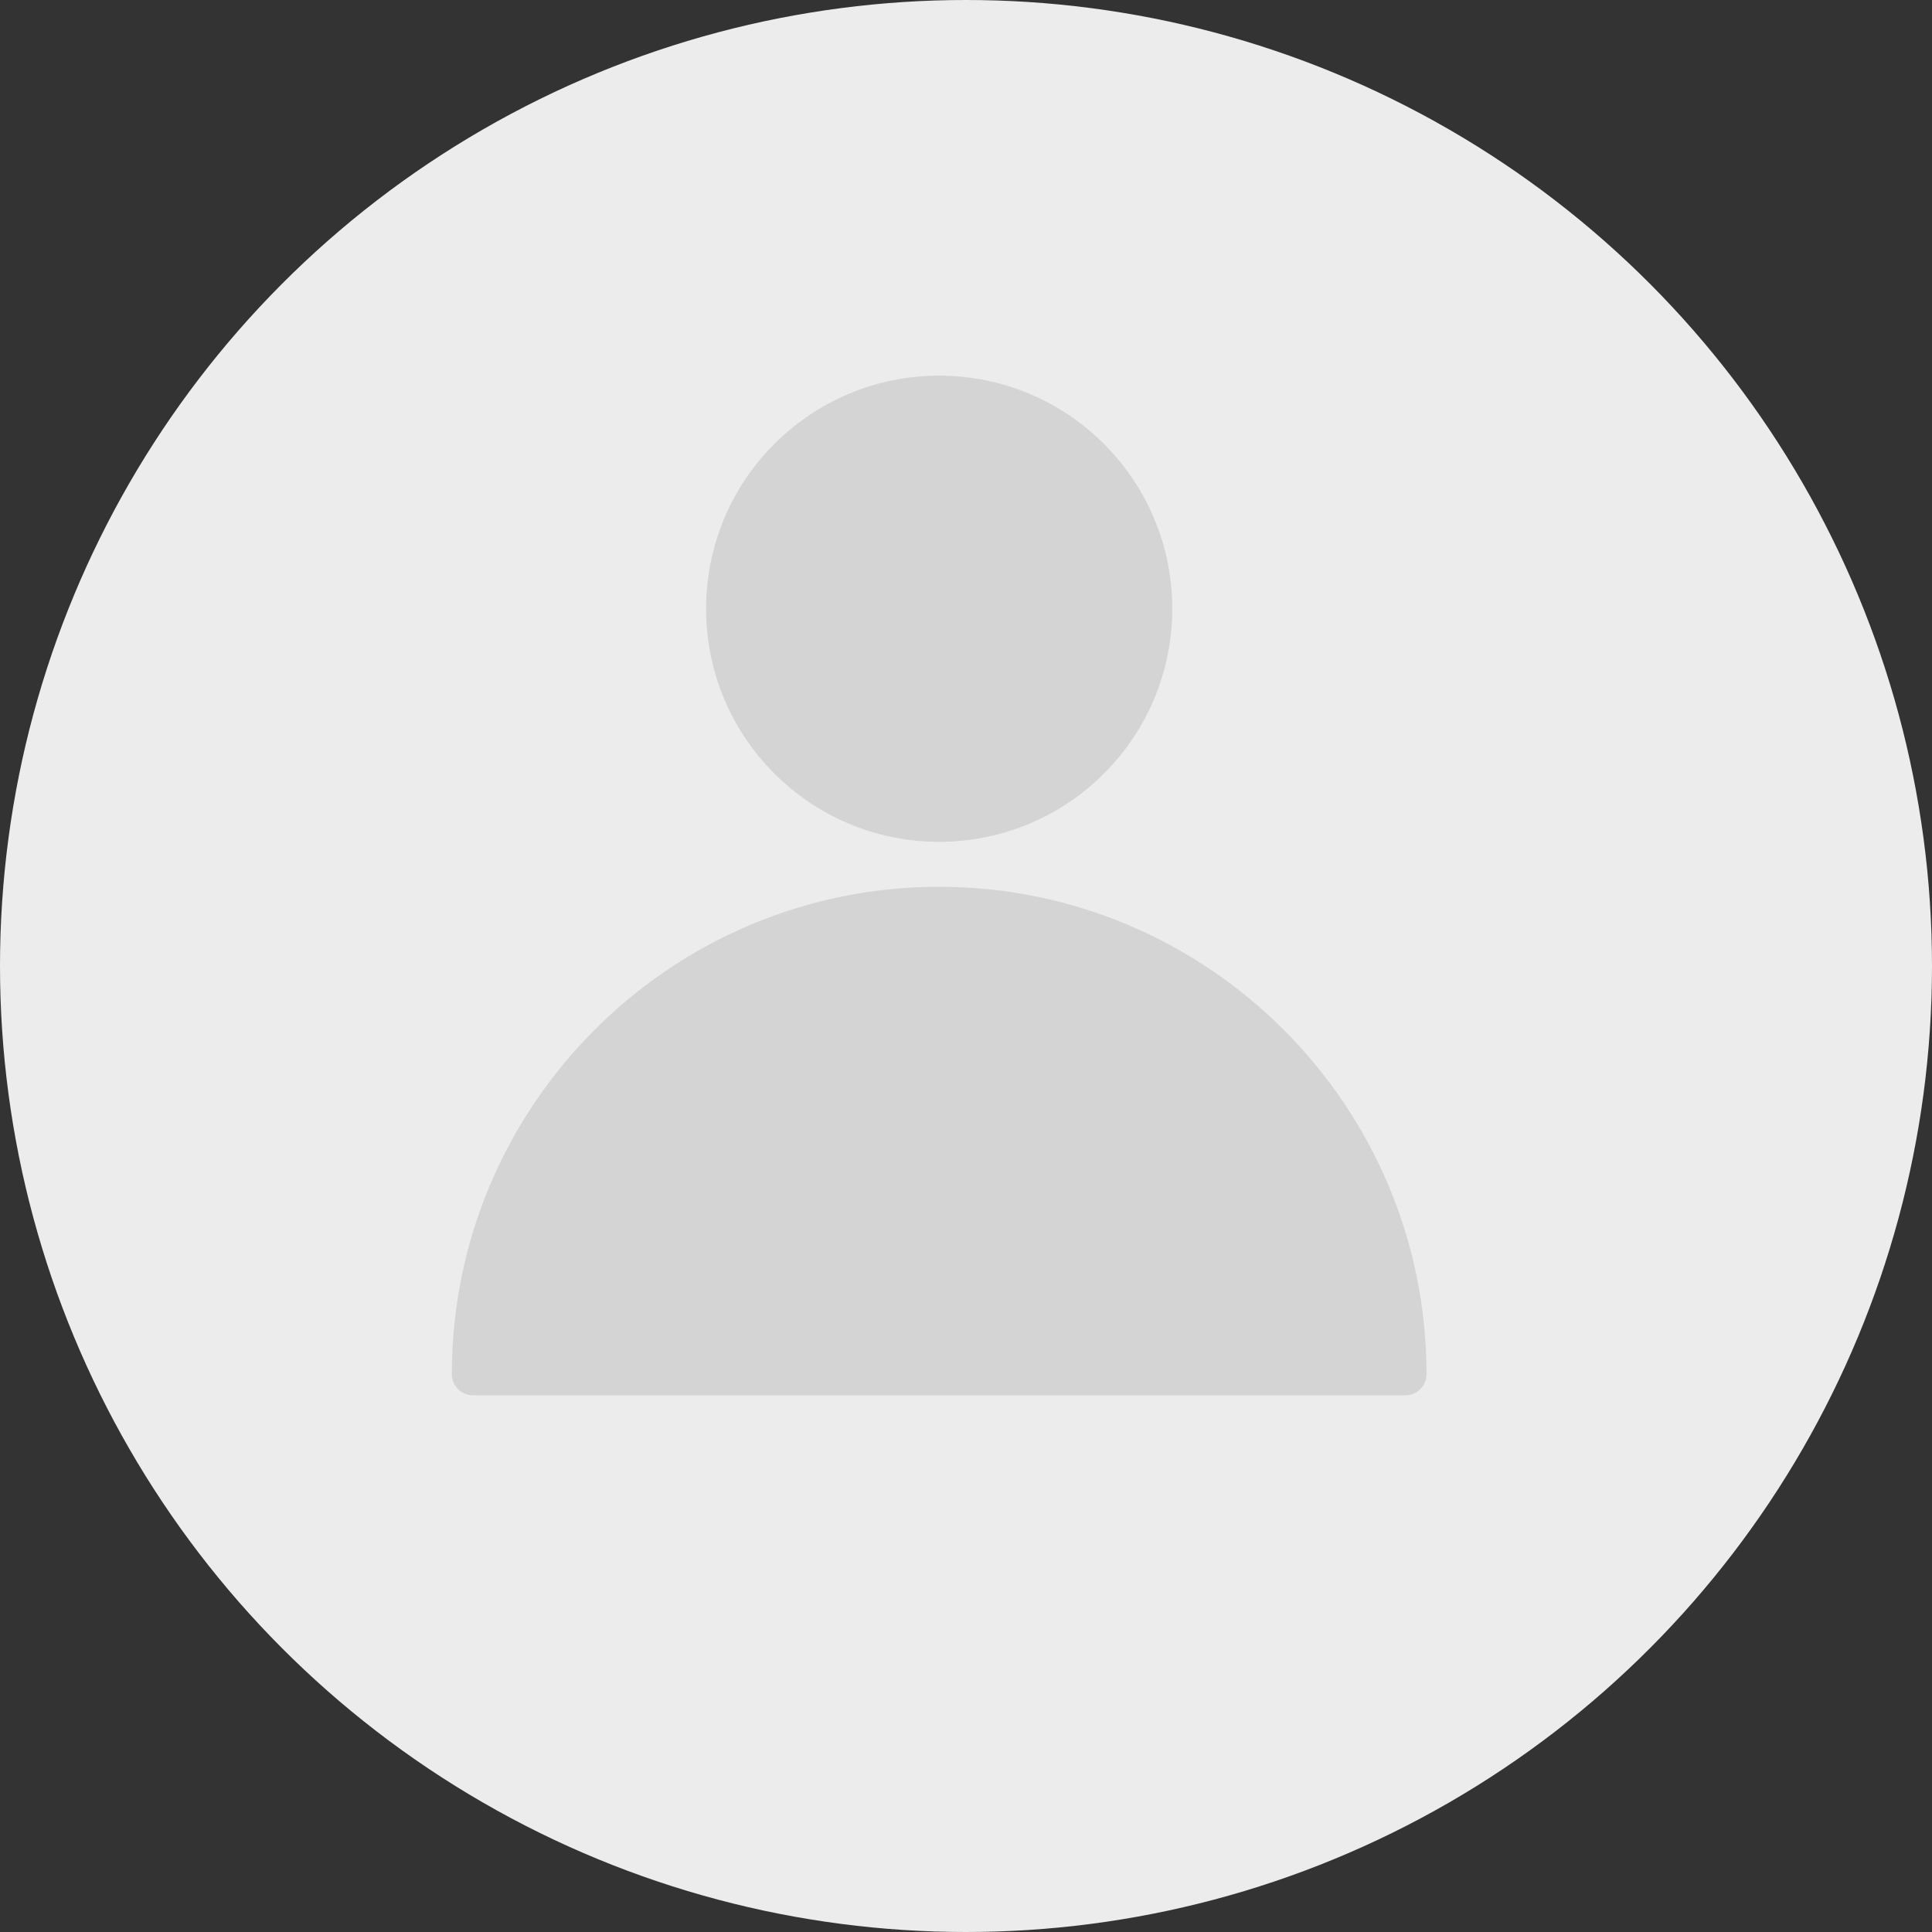 <svg width="36" height="36" viewBox="0 0 36 36" fill="none" xmlns="http://www.w3.org/2000/svg">
<rect x="0" y="0" width="36" height="36" fill="#333333" stroke="none"/>
<circle cx="18" cy="18" r="18" fill="#ECECEC"/>
<path d="M17.5 16.524C12.493 16.524 8.419 20.598 8.419 25.605C8.419 25.823 8.596 26 8.814 26H26.186C26.404 26 26.581 25.823 26.581 25.605C26.581 20.598 22.507 16.524 17.5 16.524Z" fill="#D4D4D4"/>
<path d="M17.5 15.686C19.898 15.686 21.843 13.742 21.843 11.343C21.843 8.944 19.898 7 17.5 7C15.101 7 13.157 8.944 13.157 11.343C13.157 13.742 15.101 15.686 17.5 15.686Z" fill="#D4D4D4"/>
</svg>
